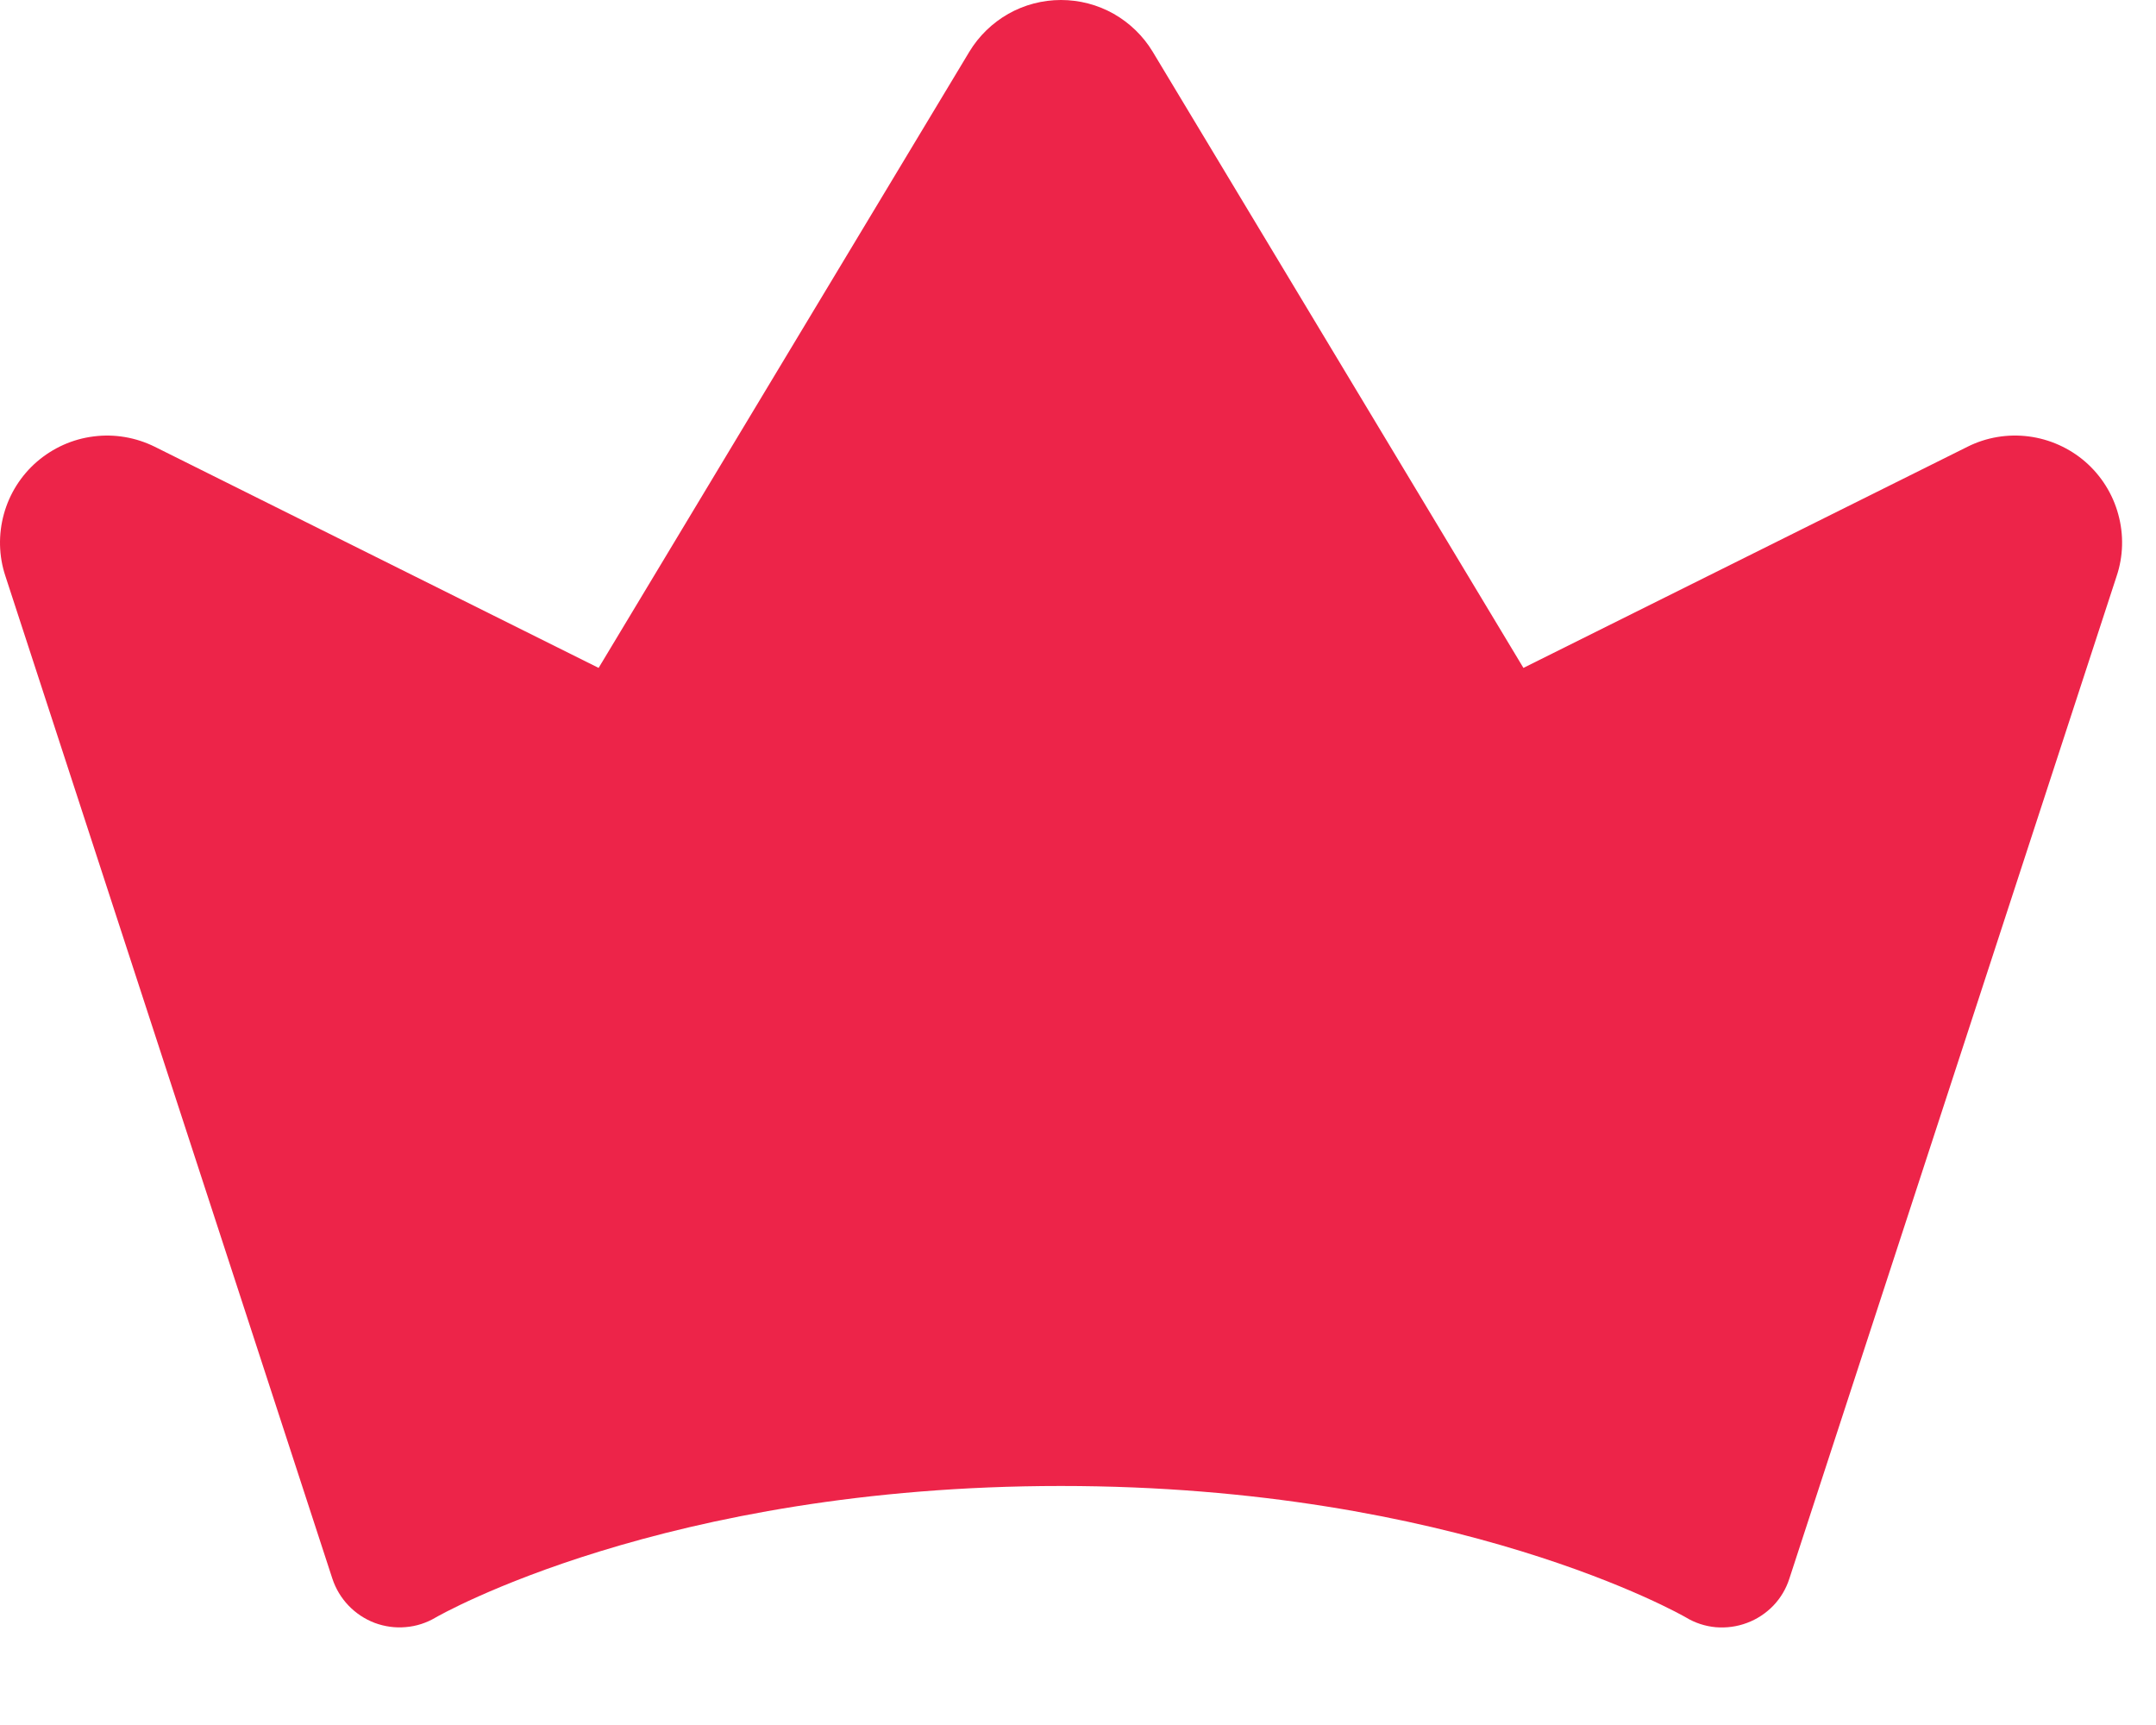 <svg width="20" height="16" viewBox="0 0 20 16" fill="none" xmlns="http://www.w3.org/2000/svg">
<path d="M19.634 5.346L16.599 14.642C16.569 14.736 16.518 14.822 16.45 14.893C16.381 14.964 16.298 15.019 16.206 15.053C16.113 15.088 16.015 15.101 15.916 15.093C15.818 15.084 15.723 15.053 15.639 15.002C15.62 14.991 13.522 13.783 9.841 13.783C6.159 13.783 4.062 14.991 4.041 15.003C3.957 15.053 3.862 15.084 3.764 15.092C3.666 15.101 3.568 15.087 3.476 15.053C3.384 15.018 3.301 14.963 3.233 14.892C3.165 14.821 3.114 14.736 3.083 14.642L0.05 5.343C-0.012 5.157 -0.016 4.957 0.036 4.768C0.088 4.579 0.195 4.41 0.343 4.282C0.492 4.154 0.674 4.072 0.869 4.048C1.063 4.023 1.26 4.057 1.436 4.144L5.553 6.195L8.992 0.48C9.08 0.334 9.205 0.213 9.354 0.128C9.503 0.044 9.671 0 9.842 0C10.014 0 10.182 0.044 10.331 0.128C10.48 0.213 10.605 0.334 10.693 0.48L14.132 6.195L18.251 4.144C18.426 4.056 18.624 4.023 18.819 4.048C19.013 4.073 19.196 4.155 19.344 4.283C19.492 4.412 19.599 4.582 19.65 4.771C19.702 4.96 19.697 5.16 19.634 5.346V5.346Z" fill="#ED2449"/>
</svg>
